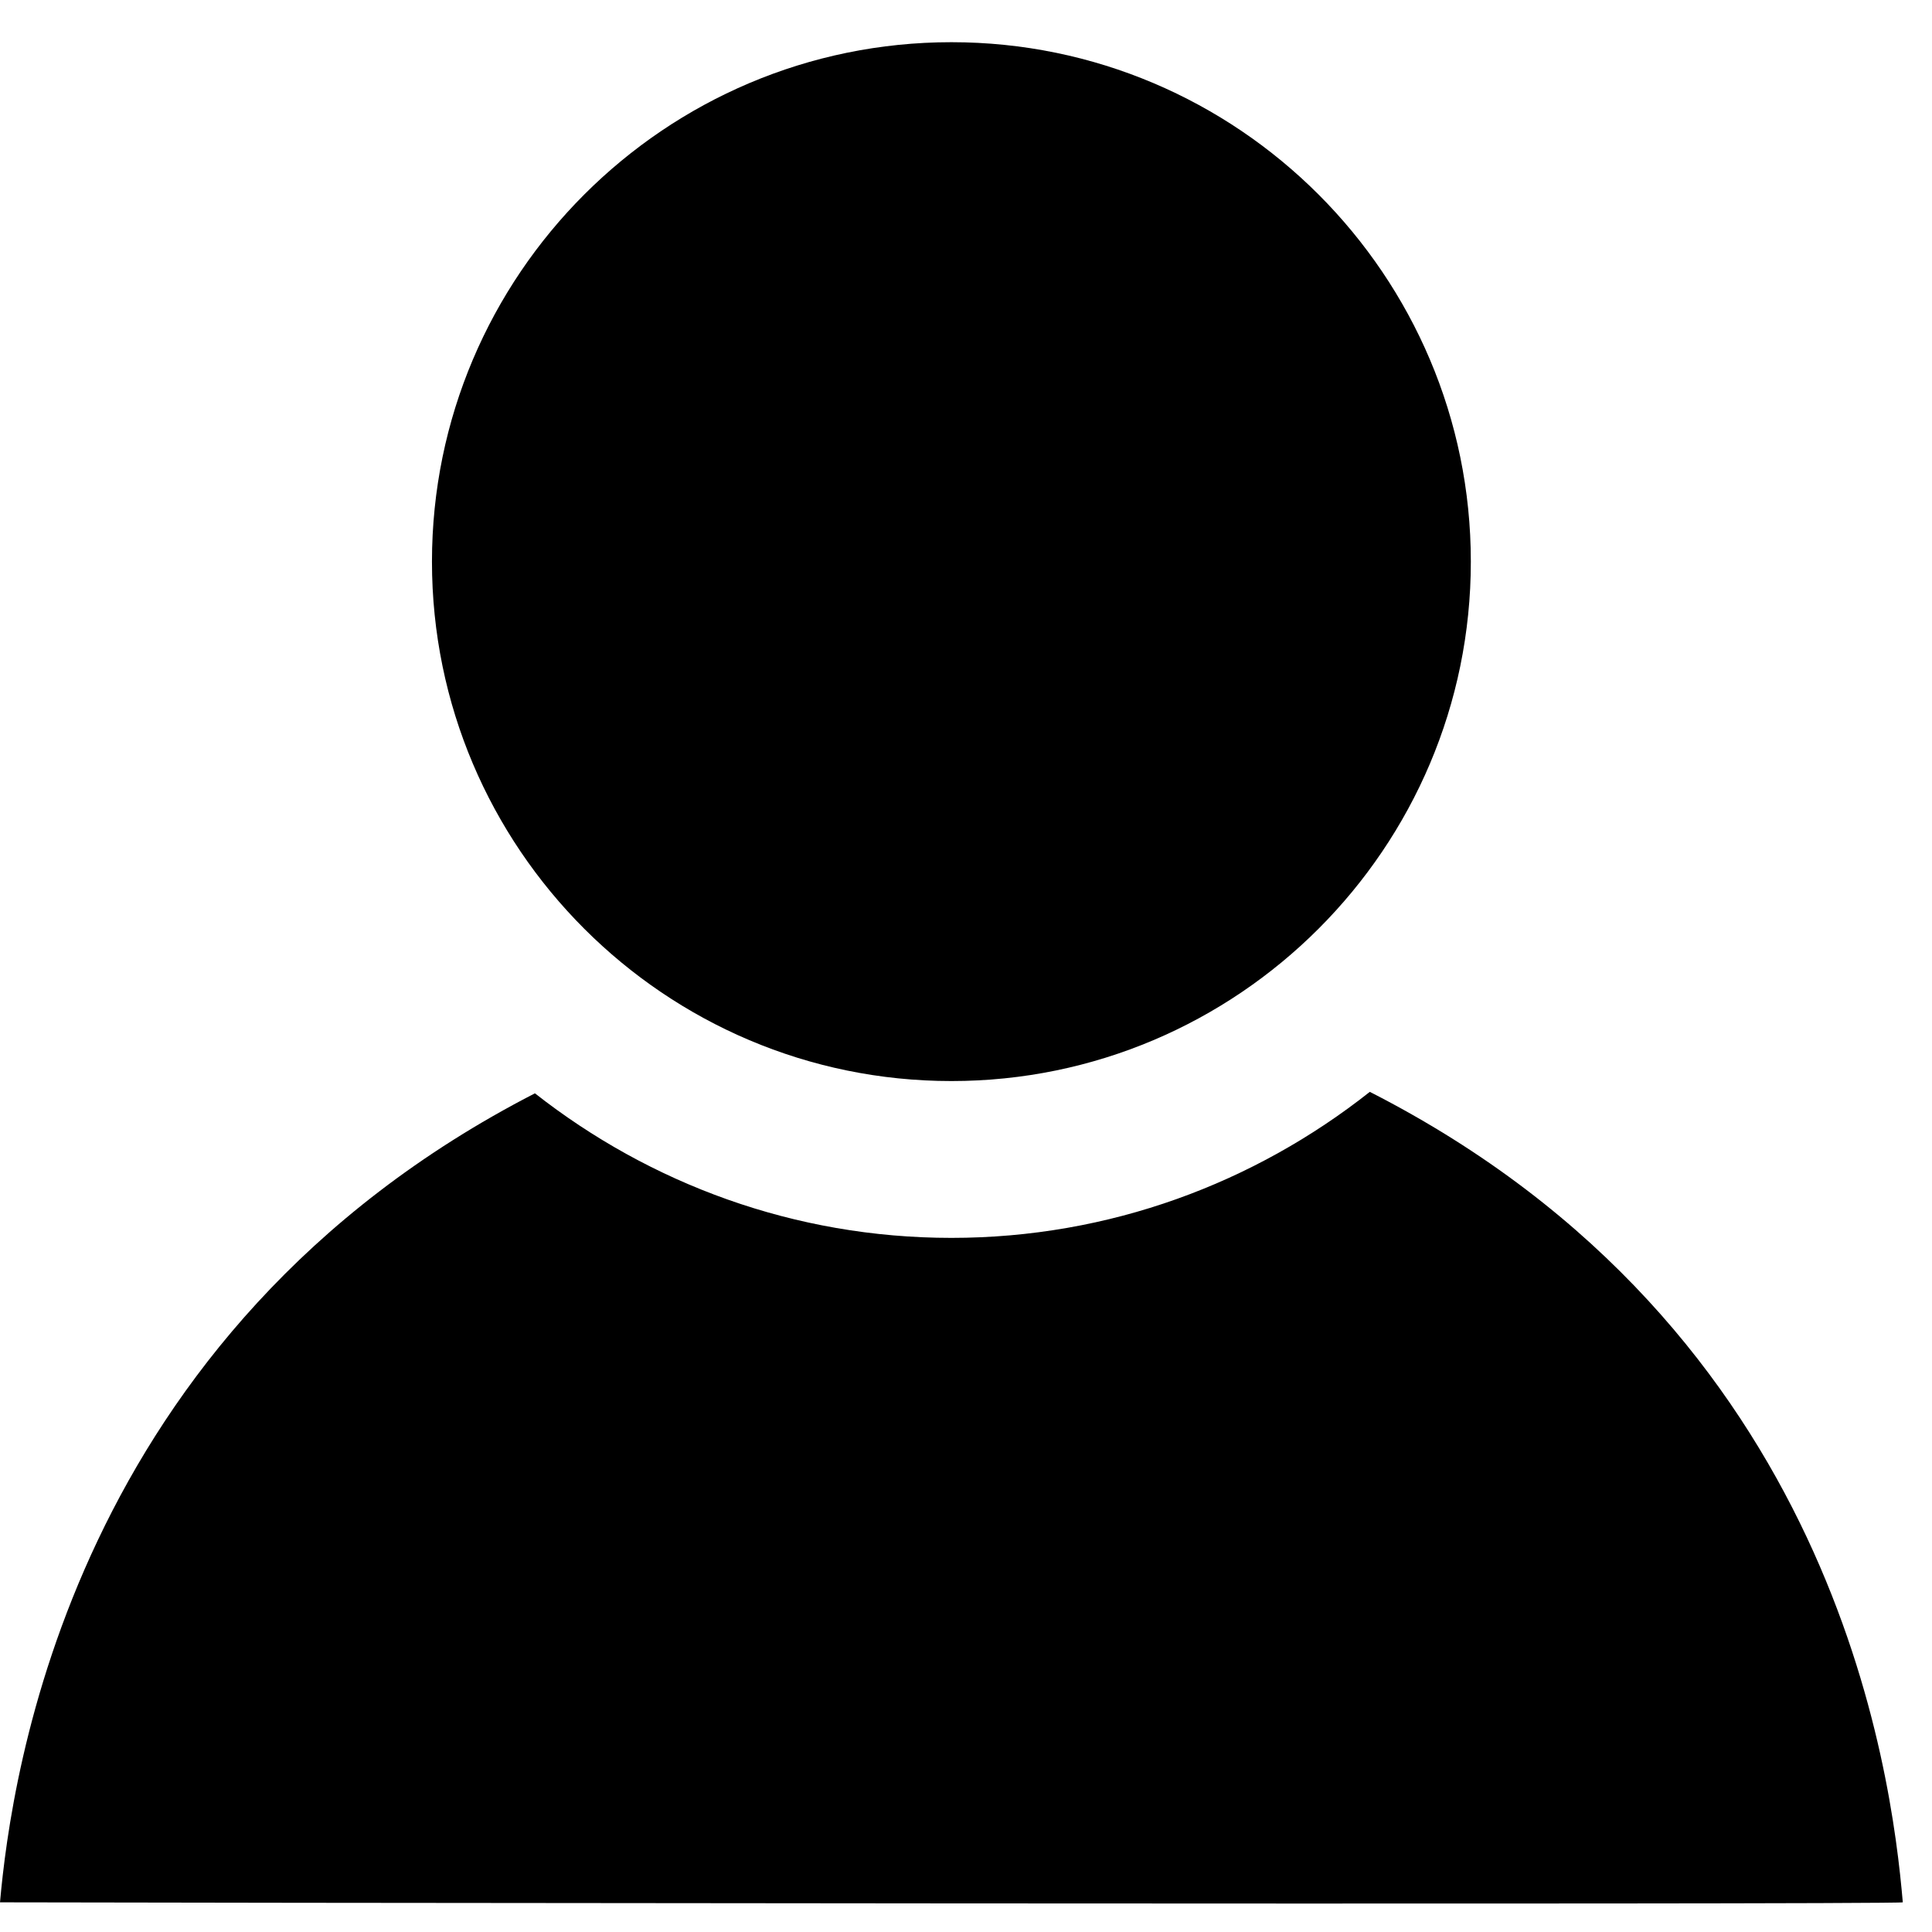 <svg t="1647628100860" class="icon" viewBox="0 0 1036 1024" version="1.1" xmlns="http://www.w3.org/2000/svg" p-id="3009" width="32" height="32"><path d="M231.634 295.165c0-153.595 124.94-278.536 278.538-278.536 153.595 0 278.536 124.94 278.536 278.536 0 153.604-124.94 278.531-278.536 278.531C356.574 573.696 231.634 448.77 231.634 295.165L231.634 295.165zM0 1014.09c5.997-67.352 38.33-306.001 286.847-433.813 61.637 48.383 139.069 77.515 223.325 77.515 84.715 0 162.567-29.429 224.369-78.306 249.592 127.274 279.722 364.251 285.801 434.597C1018.86 1015.517 1.473 1014.201 0 1014.09L0 1014.09zM0 1014.09" p-id="3010"></path></svg>